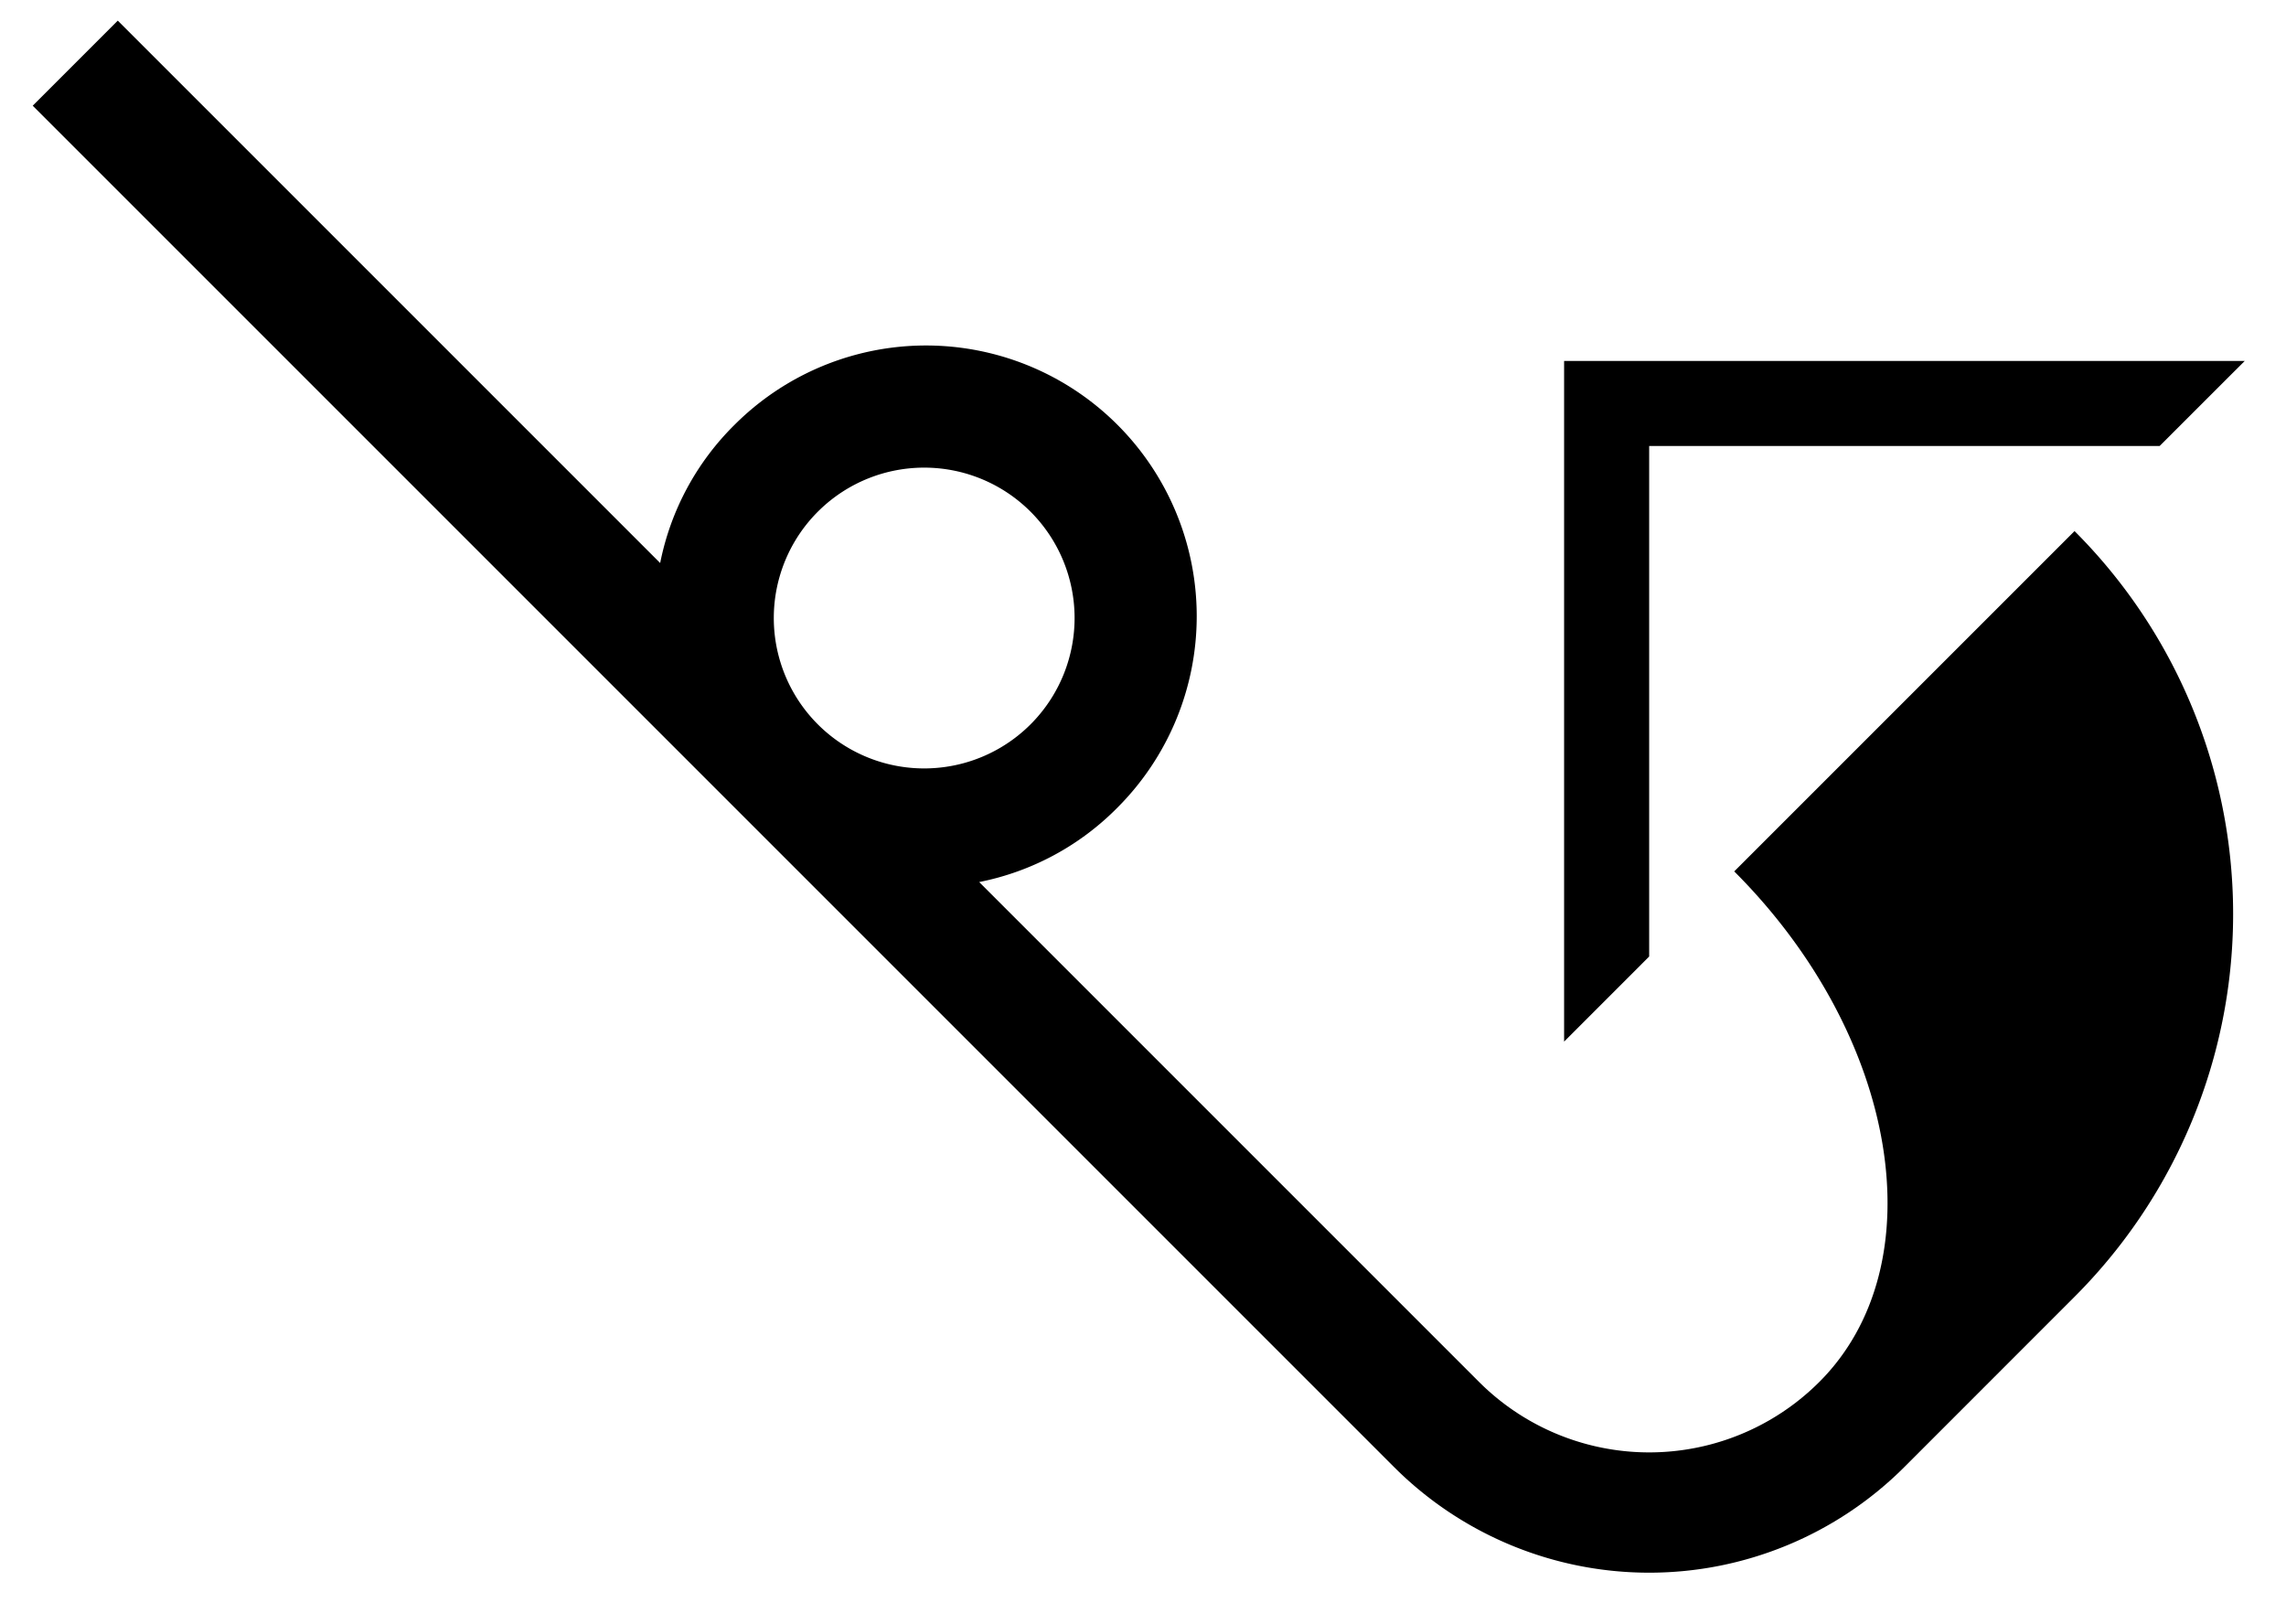 <svg xmlns="http://www.w3.org/2000/svg" version="1.0" width="38" height="27"><path d="M26 6h11.314l-1.415 1.414h-8.485V15.9L26 17.314V6z"/><path d="M1.958.343l9.016 9.016a4.443 4.443 0 0 1 1.237-2.298 4.5 4.5 0 0 1 6.364 6.364 4.443 4.443 0 0 1-2.298 1.237l8.309 8.309a4 4 0 0 0 5.657 0c1.952-1.953 1.32-5.752-1.415-8.486l5.657-5.657a9 9 0 0 1 0 12.728l-2.828 2.829a6 6 0 0 1-8.485 0L.544 1.757 1.958.343zm11.668 8.132a2.5 2.5 0 1 0 3.535 3.535 2.5 2.5 0 0 0-3.535-3.535z"/></svg>
